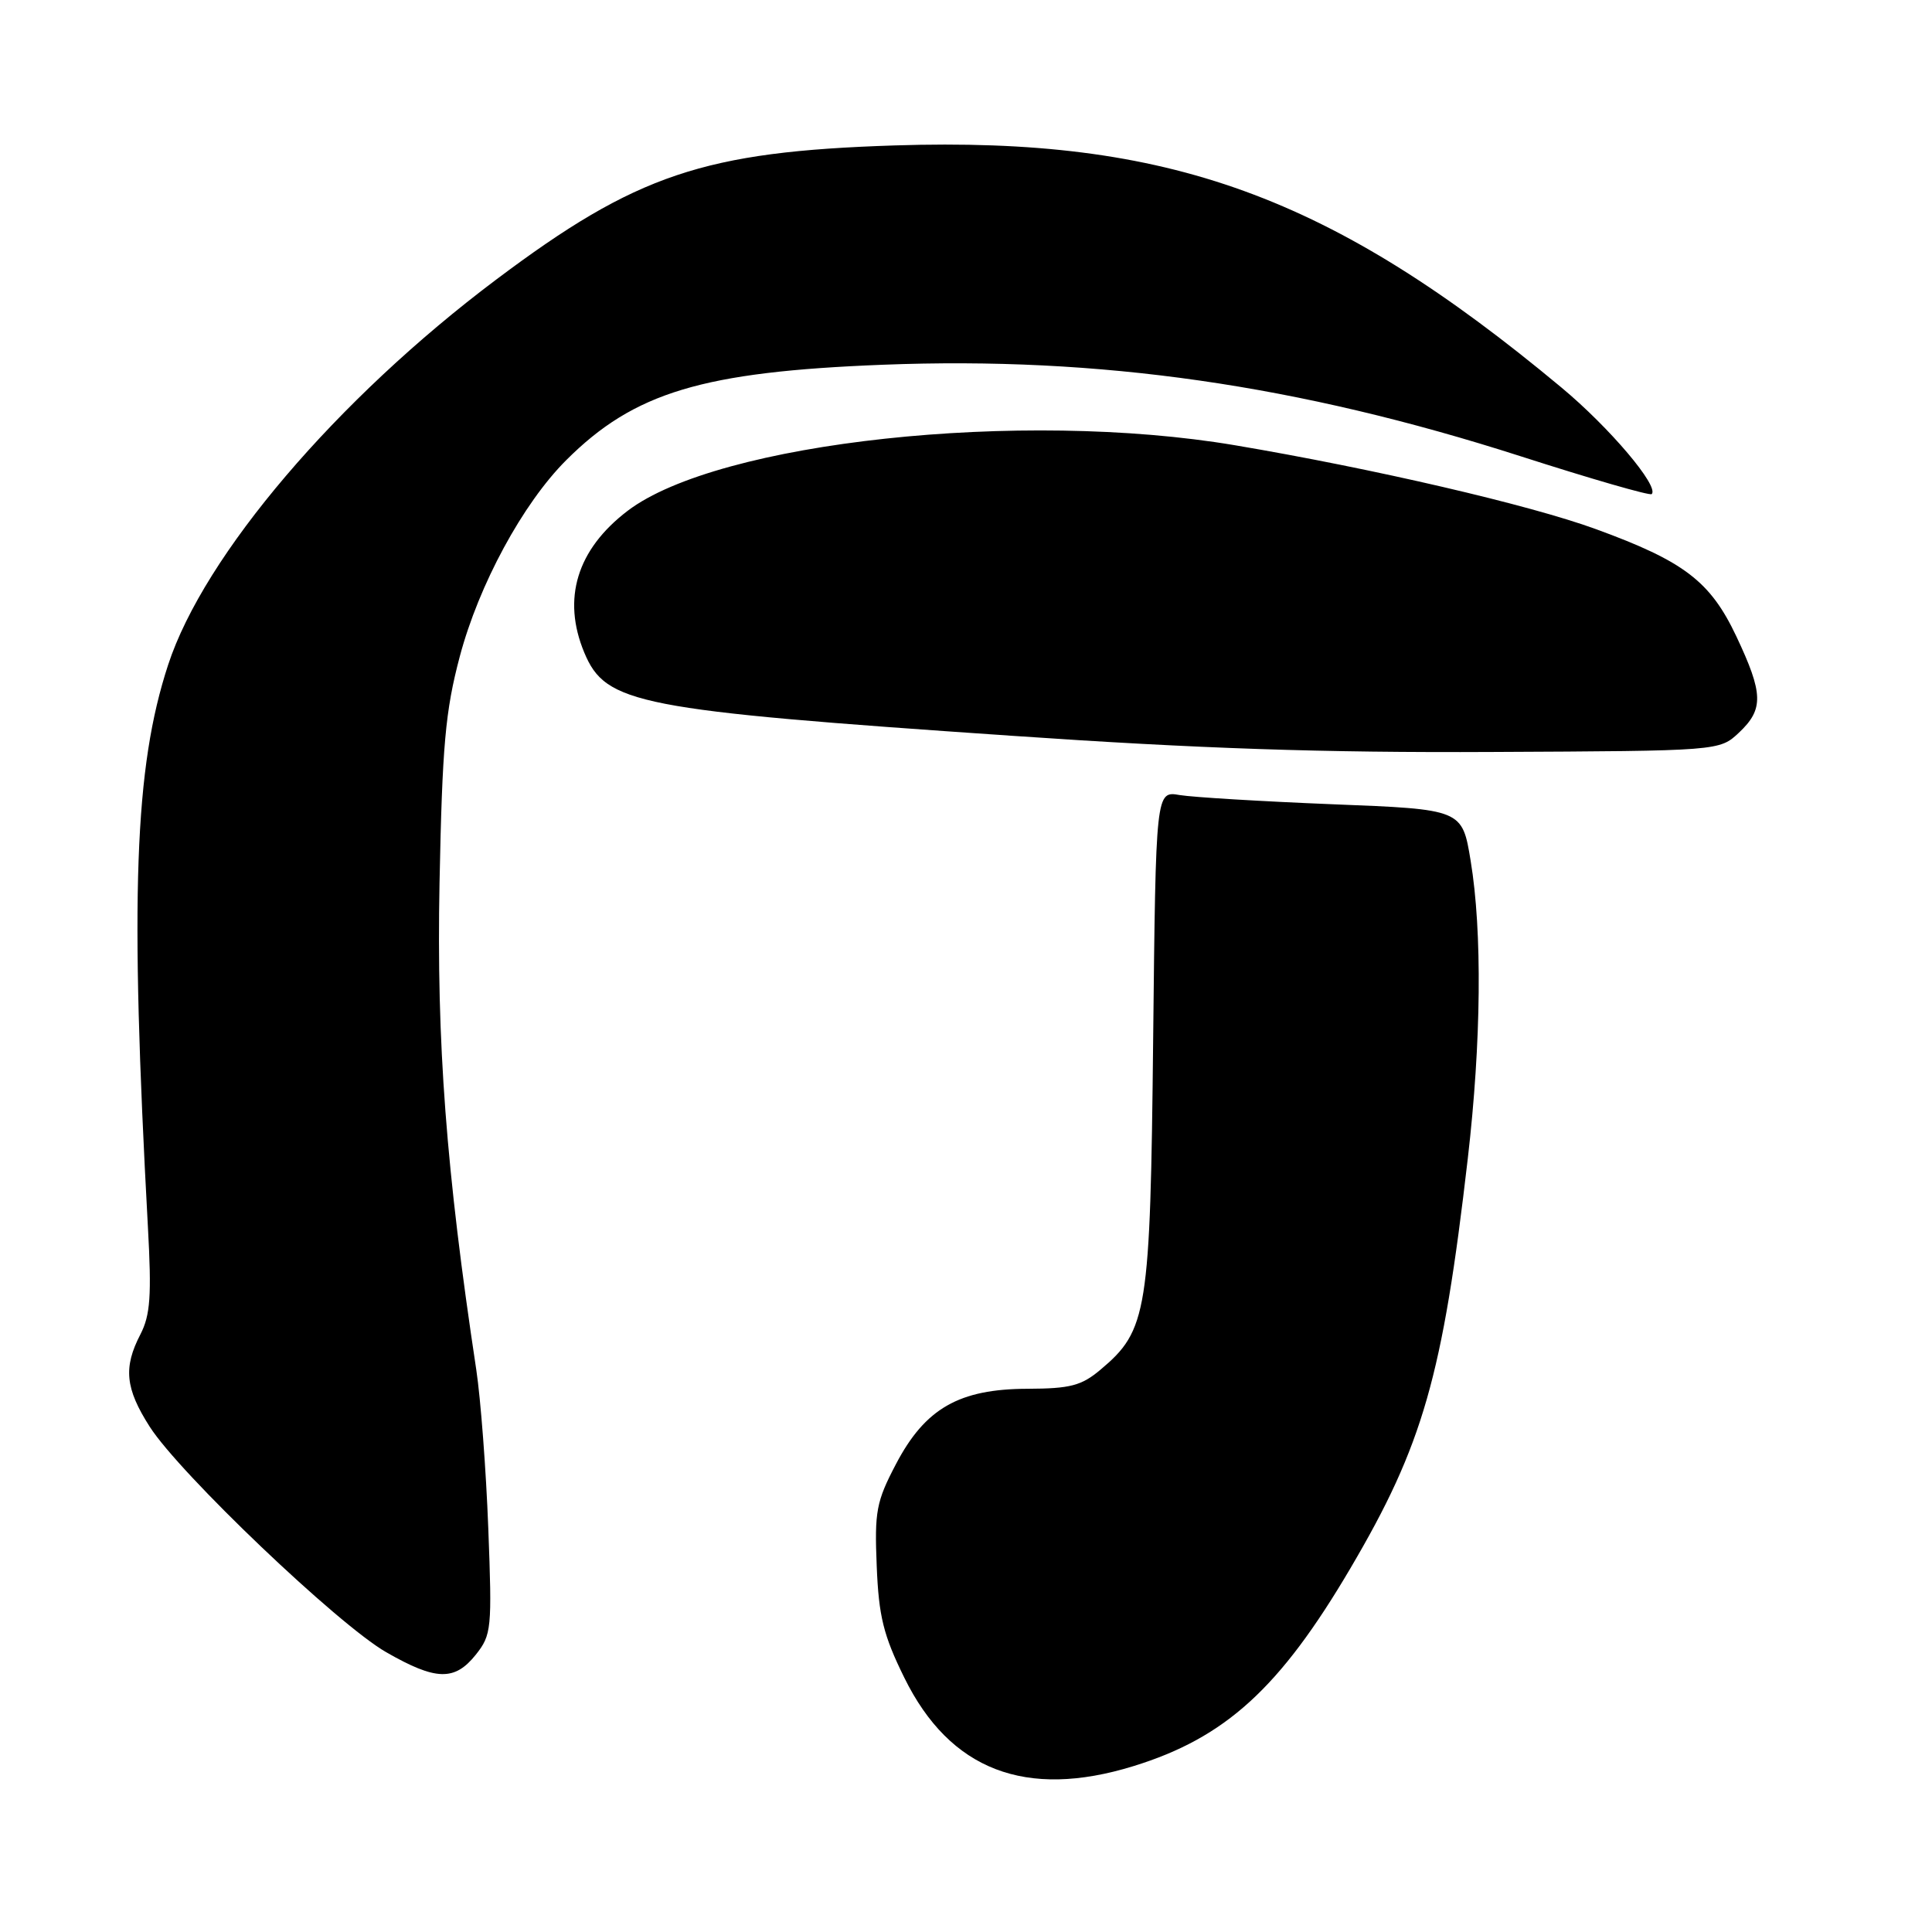 <?xml version="1.0" encoding="UTF-8" standalone="no"?>
<!DOCTYPE svg PUBLIC "-//W3C//DTD SVG 1.1//EN" "http://www.w3.org/Graphics/SVG/1.1/DTD/svg11.dtd" >
<svg xmlns="http://www.w3.org/2000/svg" xmlns:xlink="http://www.w3.org/1999/xlink" version="1.1" viewBox="0 0 256 256">
 <g >
 <path fill="currentColor"
d=" M 150.19 234.02 C 162.38 230.26 169.59 223.69 178.94 207.80 C 188.55 191.47 191.15 182.39 194.49 153.51 C 196.28 138.06 196.42 123.45 194.87 114.07 C 193.75 107.24 193.75 107.24 176.62 106.57 C 167.21 106.19 158.07 105.64 156.32 105.35 C 153.15 104.80 153.15 104.80 152.80 137.65 C 152.42 173.95 152.05 176.26 145.81 181.50 C 143.30 183.61 141.82 184.00 136.17 184.02 C 127.10 184.04 122.59 186.61 118.72 194.00 C 116.11 198.97 115.87 200.27 116.17 207.52 C 116.44 214.19 117.06 216.69 119.83 222.31 C 125.86 234.56 135.91 238.43 150.19 234.02 Z  M 63.05 219.25 C 65.13 216.63 65.21 215.83 64.70 202.50 C 64.41 194.80 63.69 185.35 63.11 181.50 C 59.11 155.07 57.83 138.12 58.24 116.99 C 58.60 98.75 59.01 94.21 60.92 87.00 C 63.45 77.47 69.27 66.73 75.01 60.99 C 84.01 51.99 93.07 49.26 117.00 48.33 C 145.69 47.21 171.99 50.99 201.47 60.45 C 210.80 63.45 218.63 65.71 218.86 65.47 C 219.88 64.45 213.27 56.65 206.90 51.35 C 176.34 25.89 154.88 18.10 118.54 19.27 C 93.28 20.08 84.32 23.10 65.77 37.03 C 44.64 52.89 27.03 73.57 22.28 88.09 C 17.81 101.72 17.20 118.69 19.60 162.60 C 20.10 171.68 19.92 174.25 18.61 176.80 C 16.32 181.21 16.60 183.98 19.84 189.05 C 23.83 195.28 44.79 215.27 51.18 218.93 C 57.76 222.70 60.24 222.77 63.05 219.25 Z  M 230.42 97.08 C 233.72 93.97 233.66 91.91 230.07 84.31 C 226.62 77.02 223.16 74.38 211.46 70.11 C 202.68 66.90 181.94 62.09 163.65 59.00 C 135.32 54.22 95.15 58.56 83.16 67.69 C 76.44 72.81 74.45 79.34 77.42 86.47 C 80.27 93.29 84.35 94.09 134.00 97.49 C 158.84 99.20 175.30 99.75 197.67 99.64 C 227.84 99.50 227.84 99.50 230.42 97.08 Z "/>
</g>
</svg>